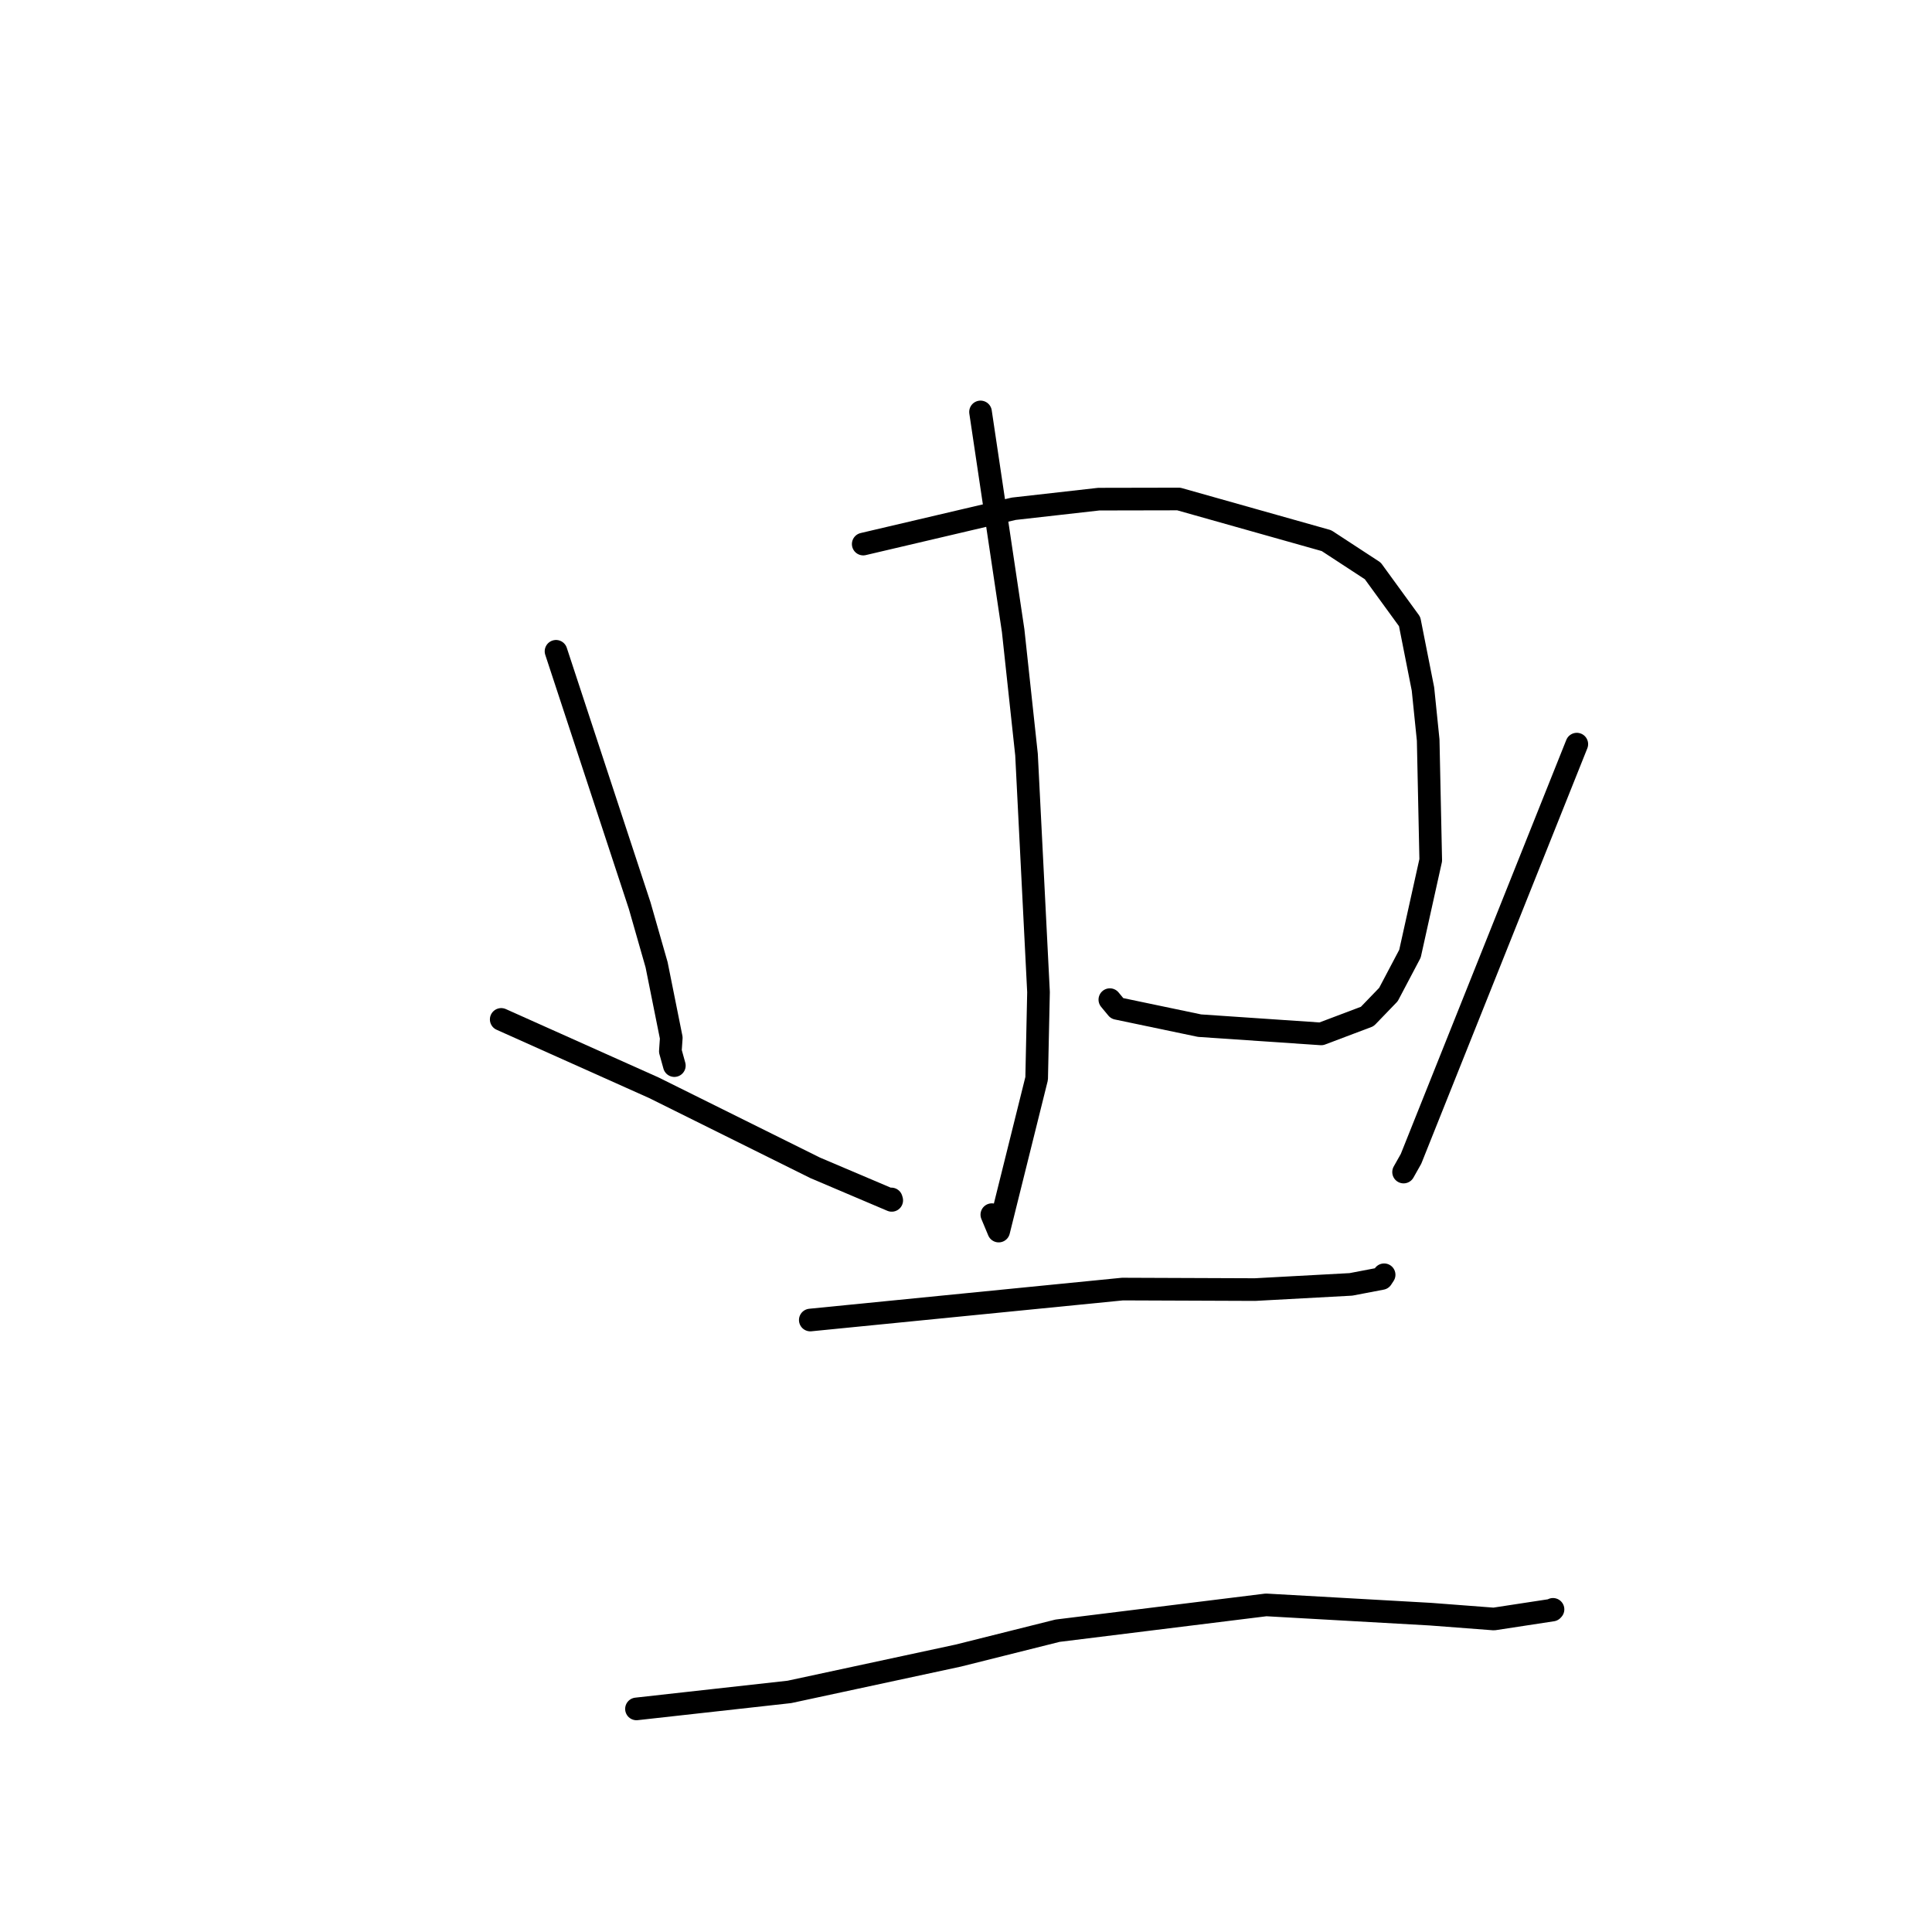 <?xml version="1.0" standalone="no"?>
    <svg width="256" height="256" xmlns="http://www.w3.org/2000/svg" version="1.1">
    <polyline stroke="black" stroke-width="3" stroke-linecap="round" fill="transparent" stroke-linejoin="round" points="73.676 86.301 79.22 103.155 84.764 120.009 87.002 127.834 88.947 137.521 88.826 139.291 89.304 141.017 89.354 141.198 " />
        <polyline stroke="black" stroke-width="3" stroke-linecap="round" fill="transparent" stroke-linejoin="round" points="114.382 72.092 124.352 69.753 134.323 67.413 145.597 66.14 156.191 66.119 175.769 71.64 181.899 75.647 186.782 82.359 188.551 91.299 189.241 98.063 189.58 113.977 186.828 126.372 183.974 131.783 181.173 134.688 175.06 136.997 158.951 135.904 148.02 133.616 147.061 132.458 " />
        <polyline stroke="black" stroke-width="3" stroke-linecap="round" fill="transparent" stroke-linejoin="round" points="129.925 54.583 132.086 69.074 134.248 83.564 136.019 99.992 137.608 131.461 137.362 142.906 132.332 163.123 131.423 160.949 " />
        <polyline stroke="black" stroke-width="3" stroke-linecap="round" fill="transparent" stroke-linejoin="round" points="66.414 135.078 76.526 139.606 86.638 144.133 108.017 154.746 118.159 159.055 118.105 158.867 " />
        <polyline stroke="black" stroke-width="3" stroke-linecap="round" fill="transparent" stroke-linejoin="round" points="208.935 98.601 197.952 126.077 186.969 153.552 185.982 155.303 " />
        <polyline stroke="black" stroke-width="3" stroke-linecap="round" fill="transparent" stroke-linejoin="round" points="107.368 174.91 128.054 172.859 148.739 170.809 166.29 170.877 179.008 170.187 183.08 169.409 183.381 168.95 183.397 168.925 183.404 168.914 " />
        <polyline stroke="black" stroke-width="3" stroke-linecap="round" fill="transparent" stroke-linejoin="round" points="84.336 226.439 94.465 225.313 104.595 224.187 126.984 219.371 140.129 216.078 167.766 212.657 189.537 213.885 197.944 214.526 205.697 213.342 205.782 213.248 " />
        </svg>